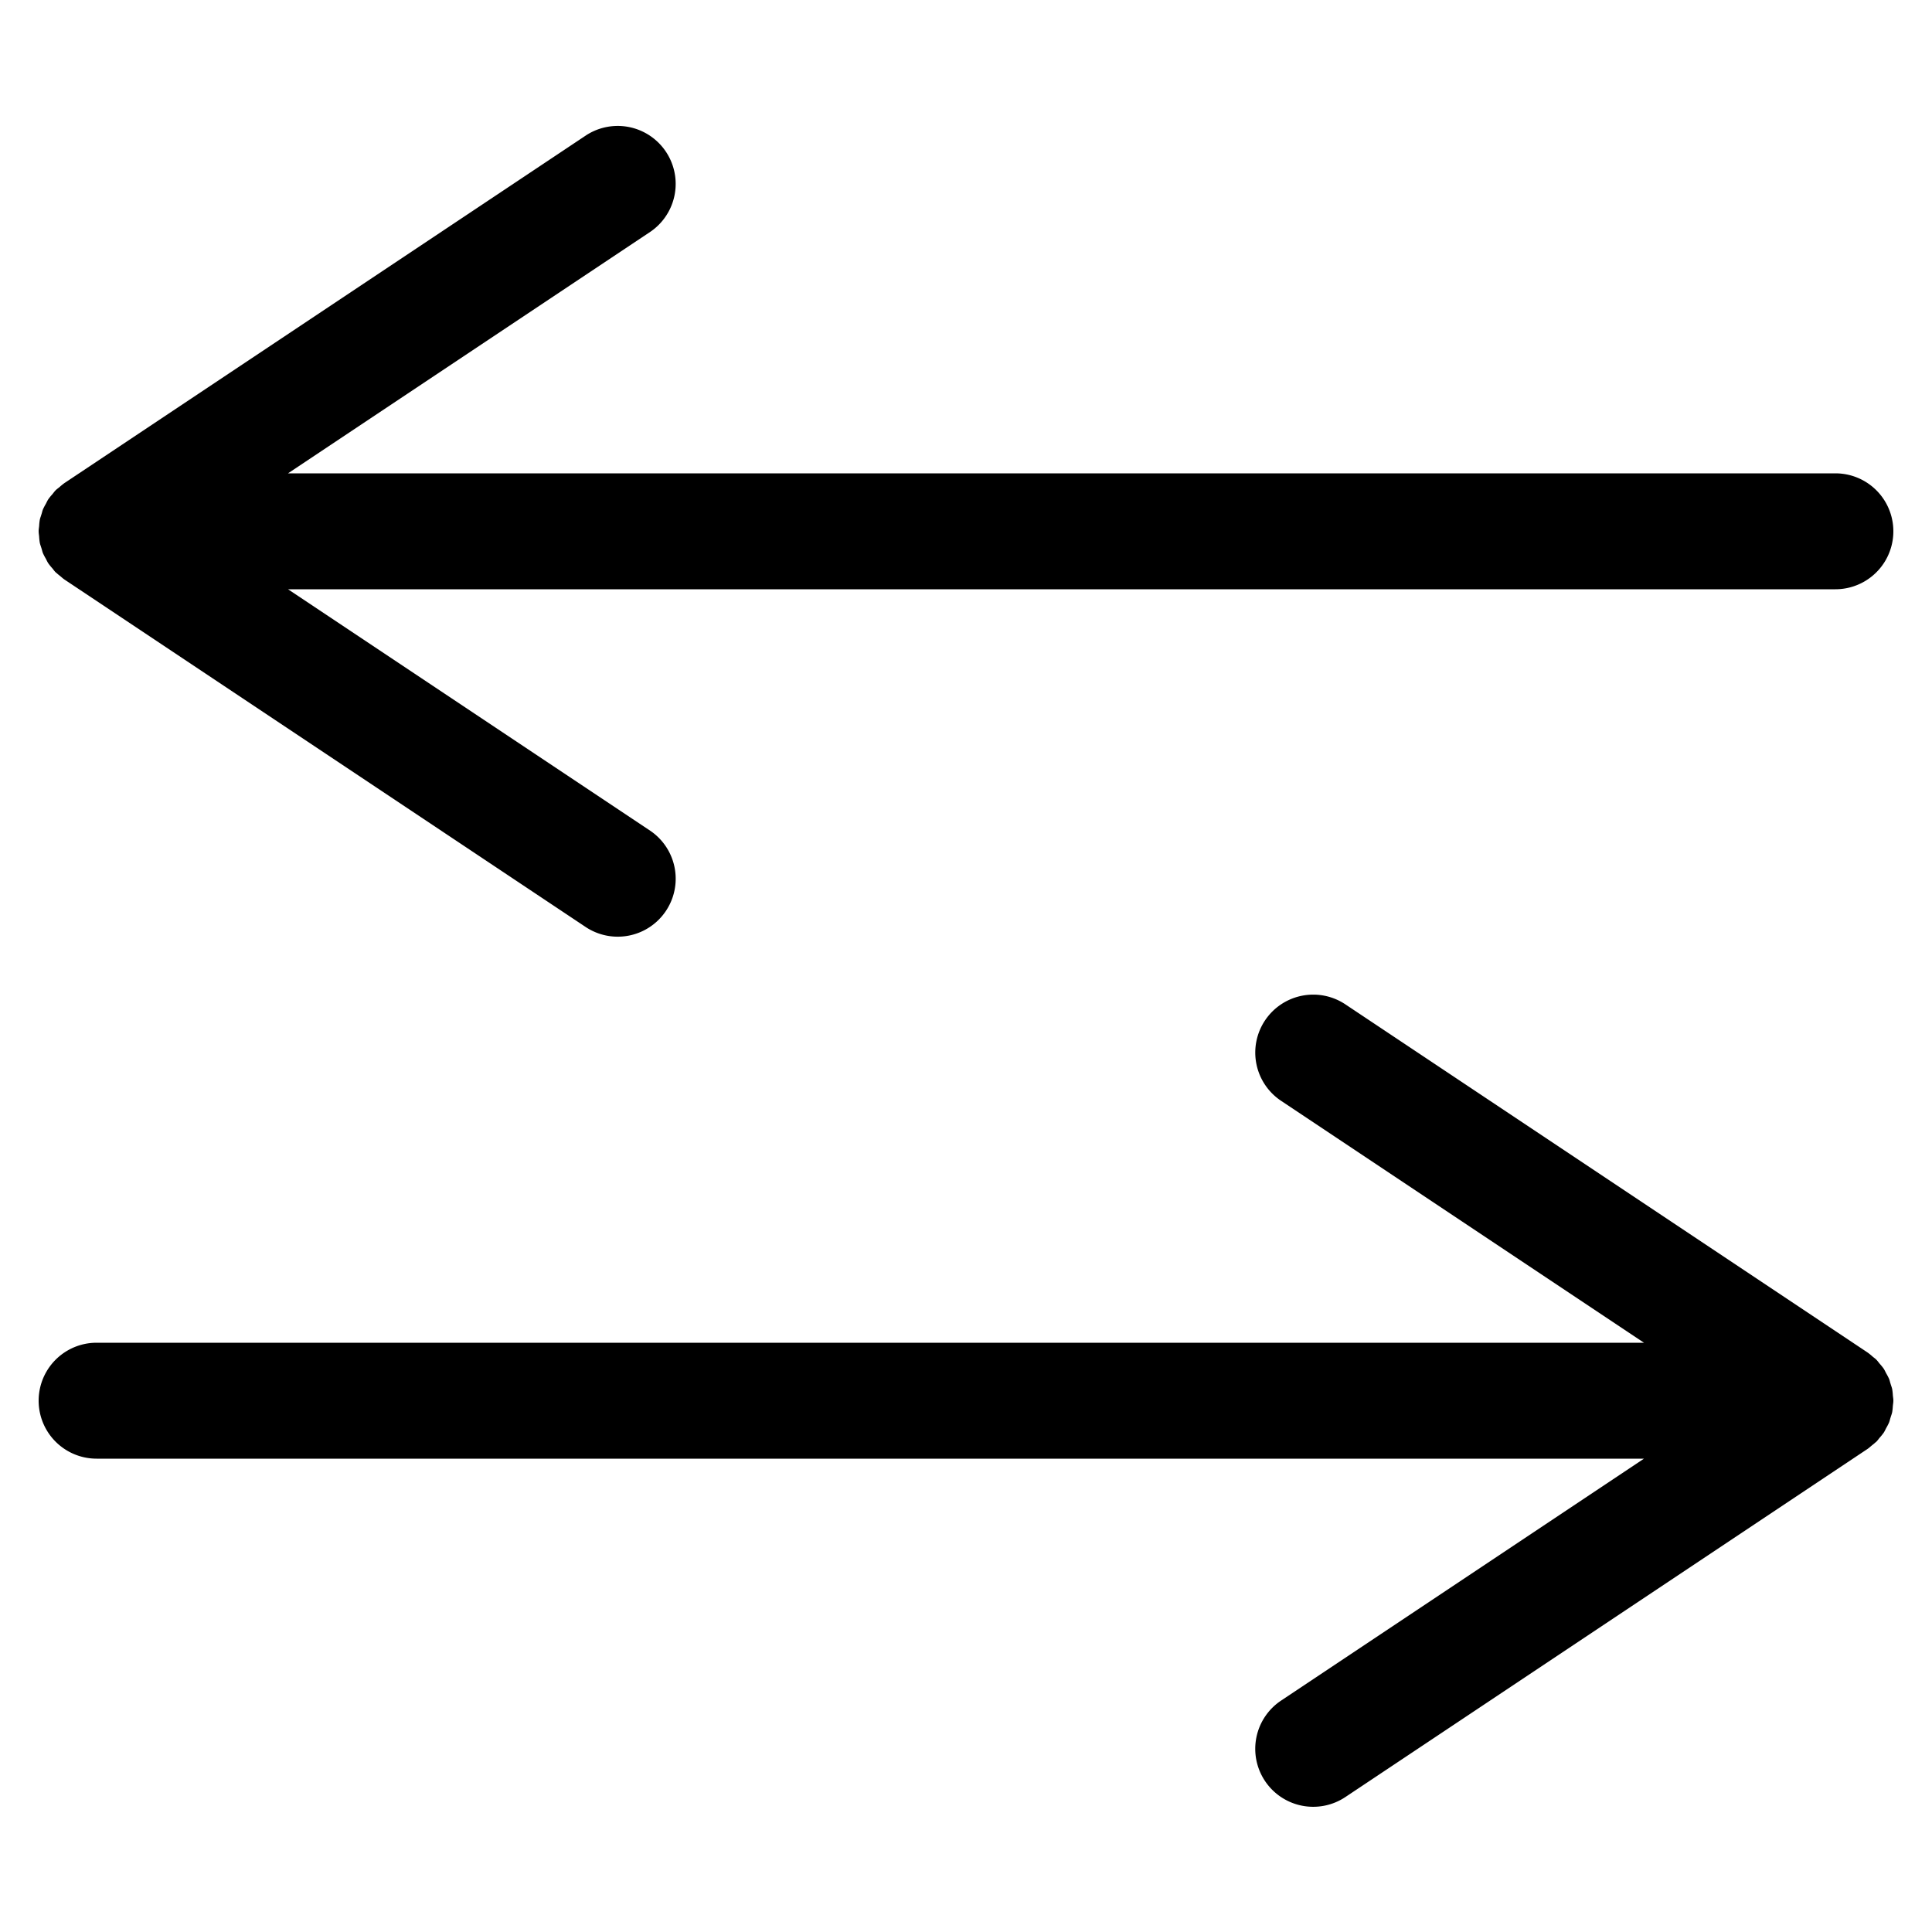 <svg xmlns="http://www.w3.org/2000/svg" width="100" height="100" viewBox="0 0 100 100"><title>where</title><path d="M97.631,73.913c-.044.083-.081.17-.134.249l-.001.002-.003.003a2.98,2.98,0,0,1-.204.251c-.055.066-.102.137-.164.199-.025.025-.055.044-.081.068-.052.049-.108.09-.163.135-.071.058-.137.122-.214.174l-.004.003-27,18a3,3,0,1,1-3.328-4.992L85.092,75.5H5a3,3,0,0,1,0-6H85.092L66.336,56.996a3,3,0,1,1,3.328-4.992L96.646,69.992l.013.009.005.003.004.003a3,3,0,0,1,.262.213c.062.052.129.096.186.154l.009.009c.061.062.109.133.164.199a2.981,2.981,0,0,1,.204.25l.003.004.001.002c.053.079.089.165.134.249a2.947,2.947,0,0,1,.138.262l.008.018c.031.075.045.152.069.228l.015.048c.026.088.061.172.079.263l.003.016a2.941,2.941,0,0,1,.031.301c.008.09.026.179.026.27L98,72.5l-.001.006c-0.0.091-.017.18-.026.27a2.941,2.941,0,0,1-.031.301l-.003.016c-.018.091-.053.175-.079.263l-.015.048c-.024.076-.038.154-.069.228l-.008.018A2.947,2.947,0,0,1,97.631,73.913ZM2.026,27.777a2.941,2.941,0,0,0,.031.301l.003.016c.018.091.053.175.079.263l.015.048c.024.076.038.154.069.228l.008.018a2.947,2.947,0,0,0,.138.262c.044.083.081.17.134.249l.001.002.003.003a2.98,2.98,0,0,0,.204.251c.055.066.102.137.164.199.025.025.055.044.081.068.052.049.108.09.163.135.071.058.137.122.214.174l.004.003,27,18a3,3,0,0,0,3.328-4.992L14.908,30.5H95a3,3,0,0,0,0-6H14.908L33.664,11.996a3,3,0,0,0-3.328-4.992L3.356,24.99l-.017.011-.003.002-.004.003a2.995,2.995,0,0,0-.249.203c-.066.055-.137.103-.199.164l-.009.009c-.061.062-.109.133-.164.199a2.981,2.981,0,0,0-.204.25l-.003.004-.001.002c-.053.079-.089.165-.134.249a2.947,2.947,0,0,0-.138.262l-.008.018c-.031.075-.045.152-.069.228l-.015.048c-.026.088-.061.172-.079.263l-.003.016a2.941,2.941,0,0,0-.031.301c-.008.09-.026.179-.026.27L2,27.5l.001.006C2.001,27.597,2.018,27.686,2.026,27.777Z"/></svg>